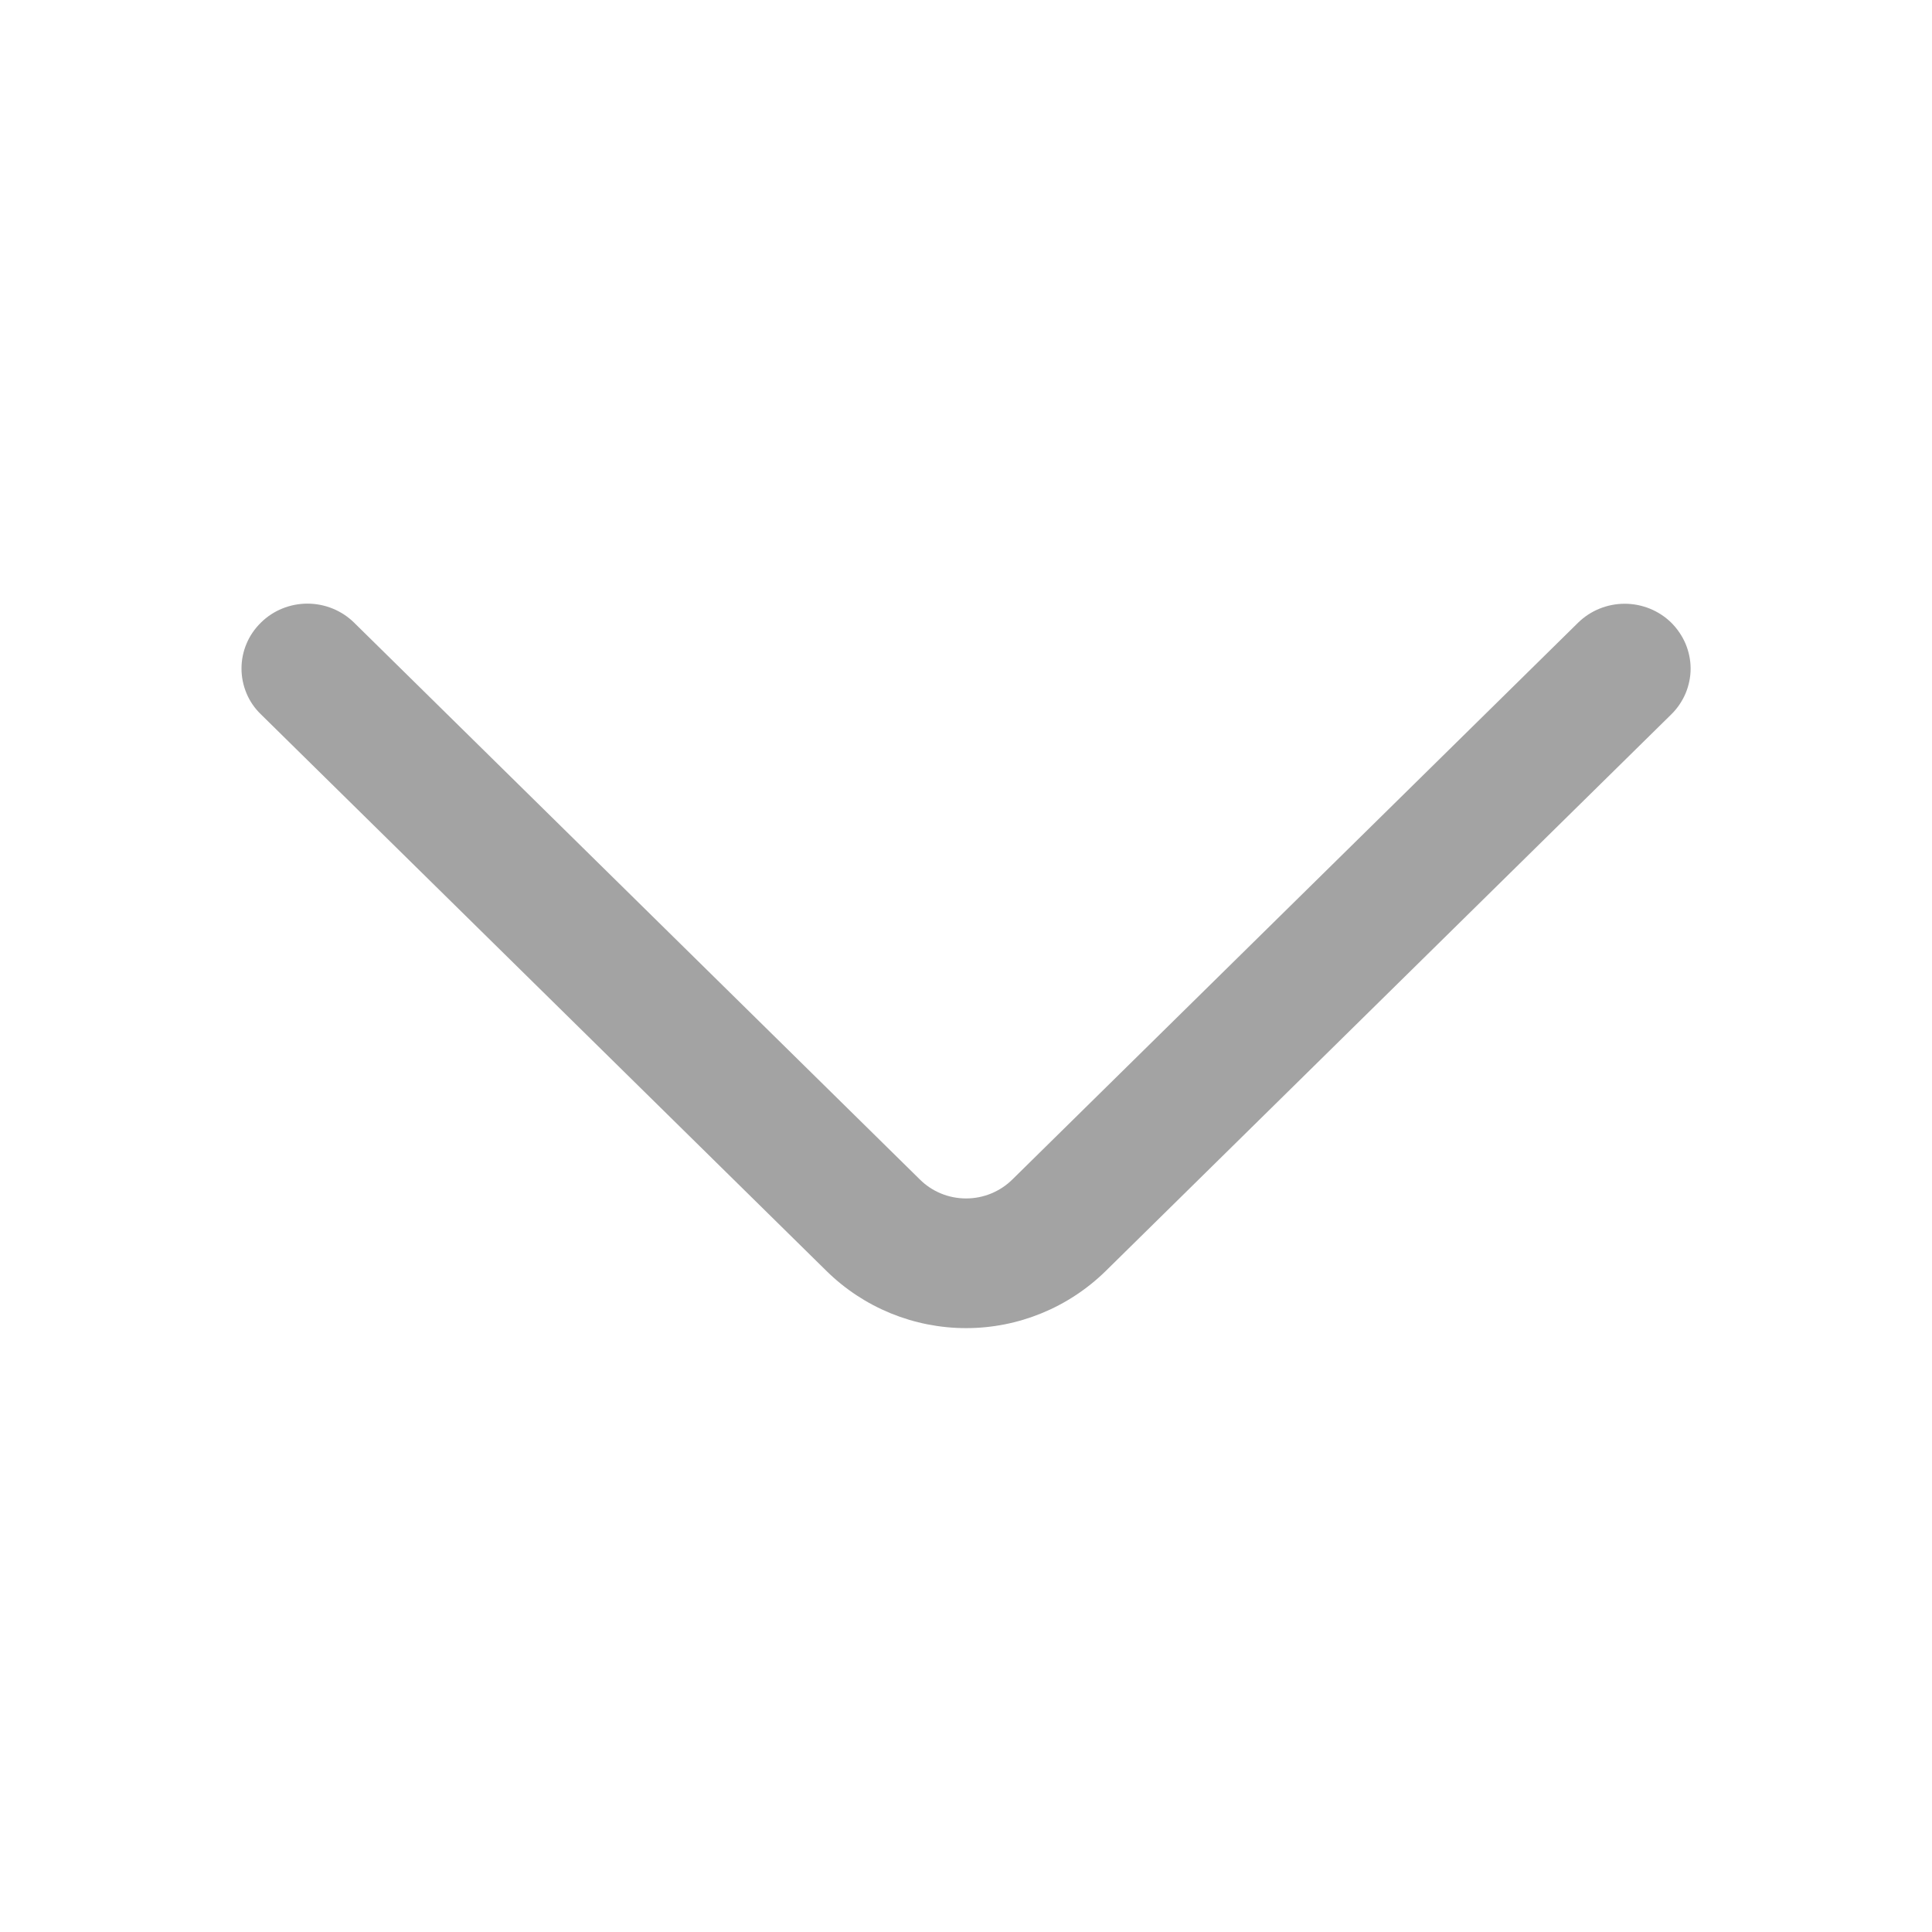 <svg width="16" height="16" viewBox="0 0 16 16" fill="none" xmlns="http://www.w3.org/2000/svg">
<path d="M2.932 5.156L7.617 9.767C7.719 9.869 7.857 9.925 8.001 9.925C8.144 9.925 8.282 9.869 8.385 9.767L13.069 5.157C13.172 5.056 13.311 5 13.455 5C13.599 5 13.738 5.056 13.841 5.157C13.891 5.207 13.931 5.266 13.959 5.331C13.986 5.396 14.001 5.466 14.001 5.537C14.001 5.608 13.986 5.678 13.959 5.743C13.931 5.808 13.891 5.867 13.841 5.916L9.157 10.526C8.848 10.829 8.433 10.999 8.001 10.999C7.568 10.999 7.153 10.829 6.845 10.526L2.161 5.916C2.11 5.867 2.069 5.808 2.042 5.743C2.014 5.677 2 5.607 2 5.536C2 5.466 2.014 5.395 2.042 5.33C2.069 5.265 2.11 5.206 2.161 5.156C2.263 5.055 2.402 4.999 2.546 4.999C2.69 4.999 2.829 5.055 2.932 5.156Z" fill="#A3A3A3"/>
</svg>
